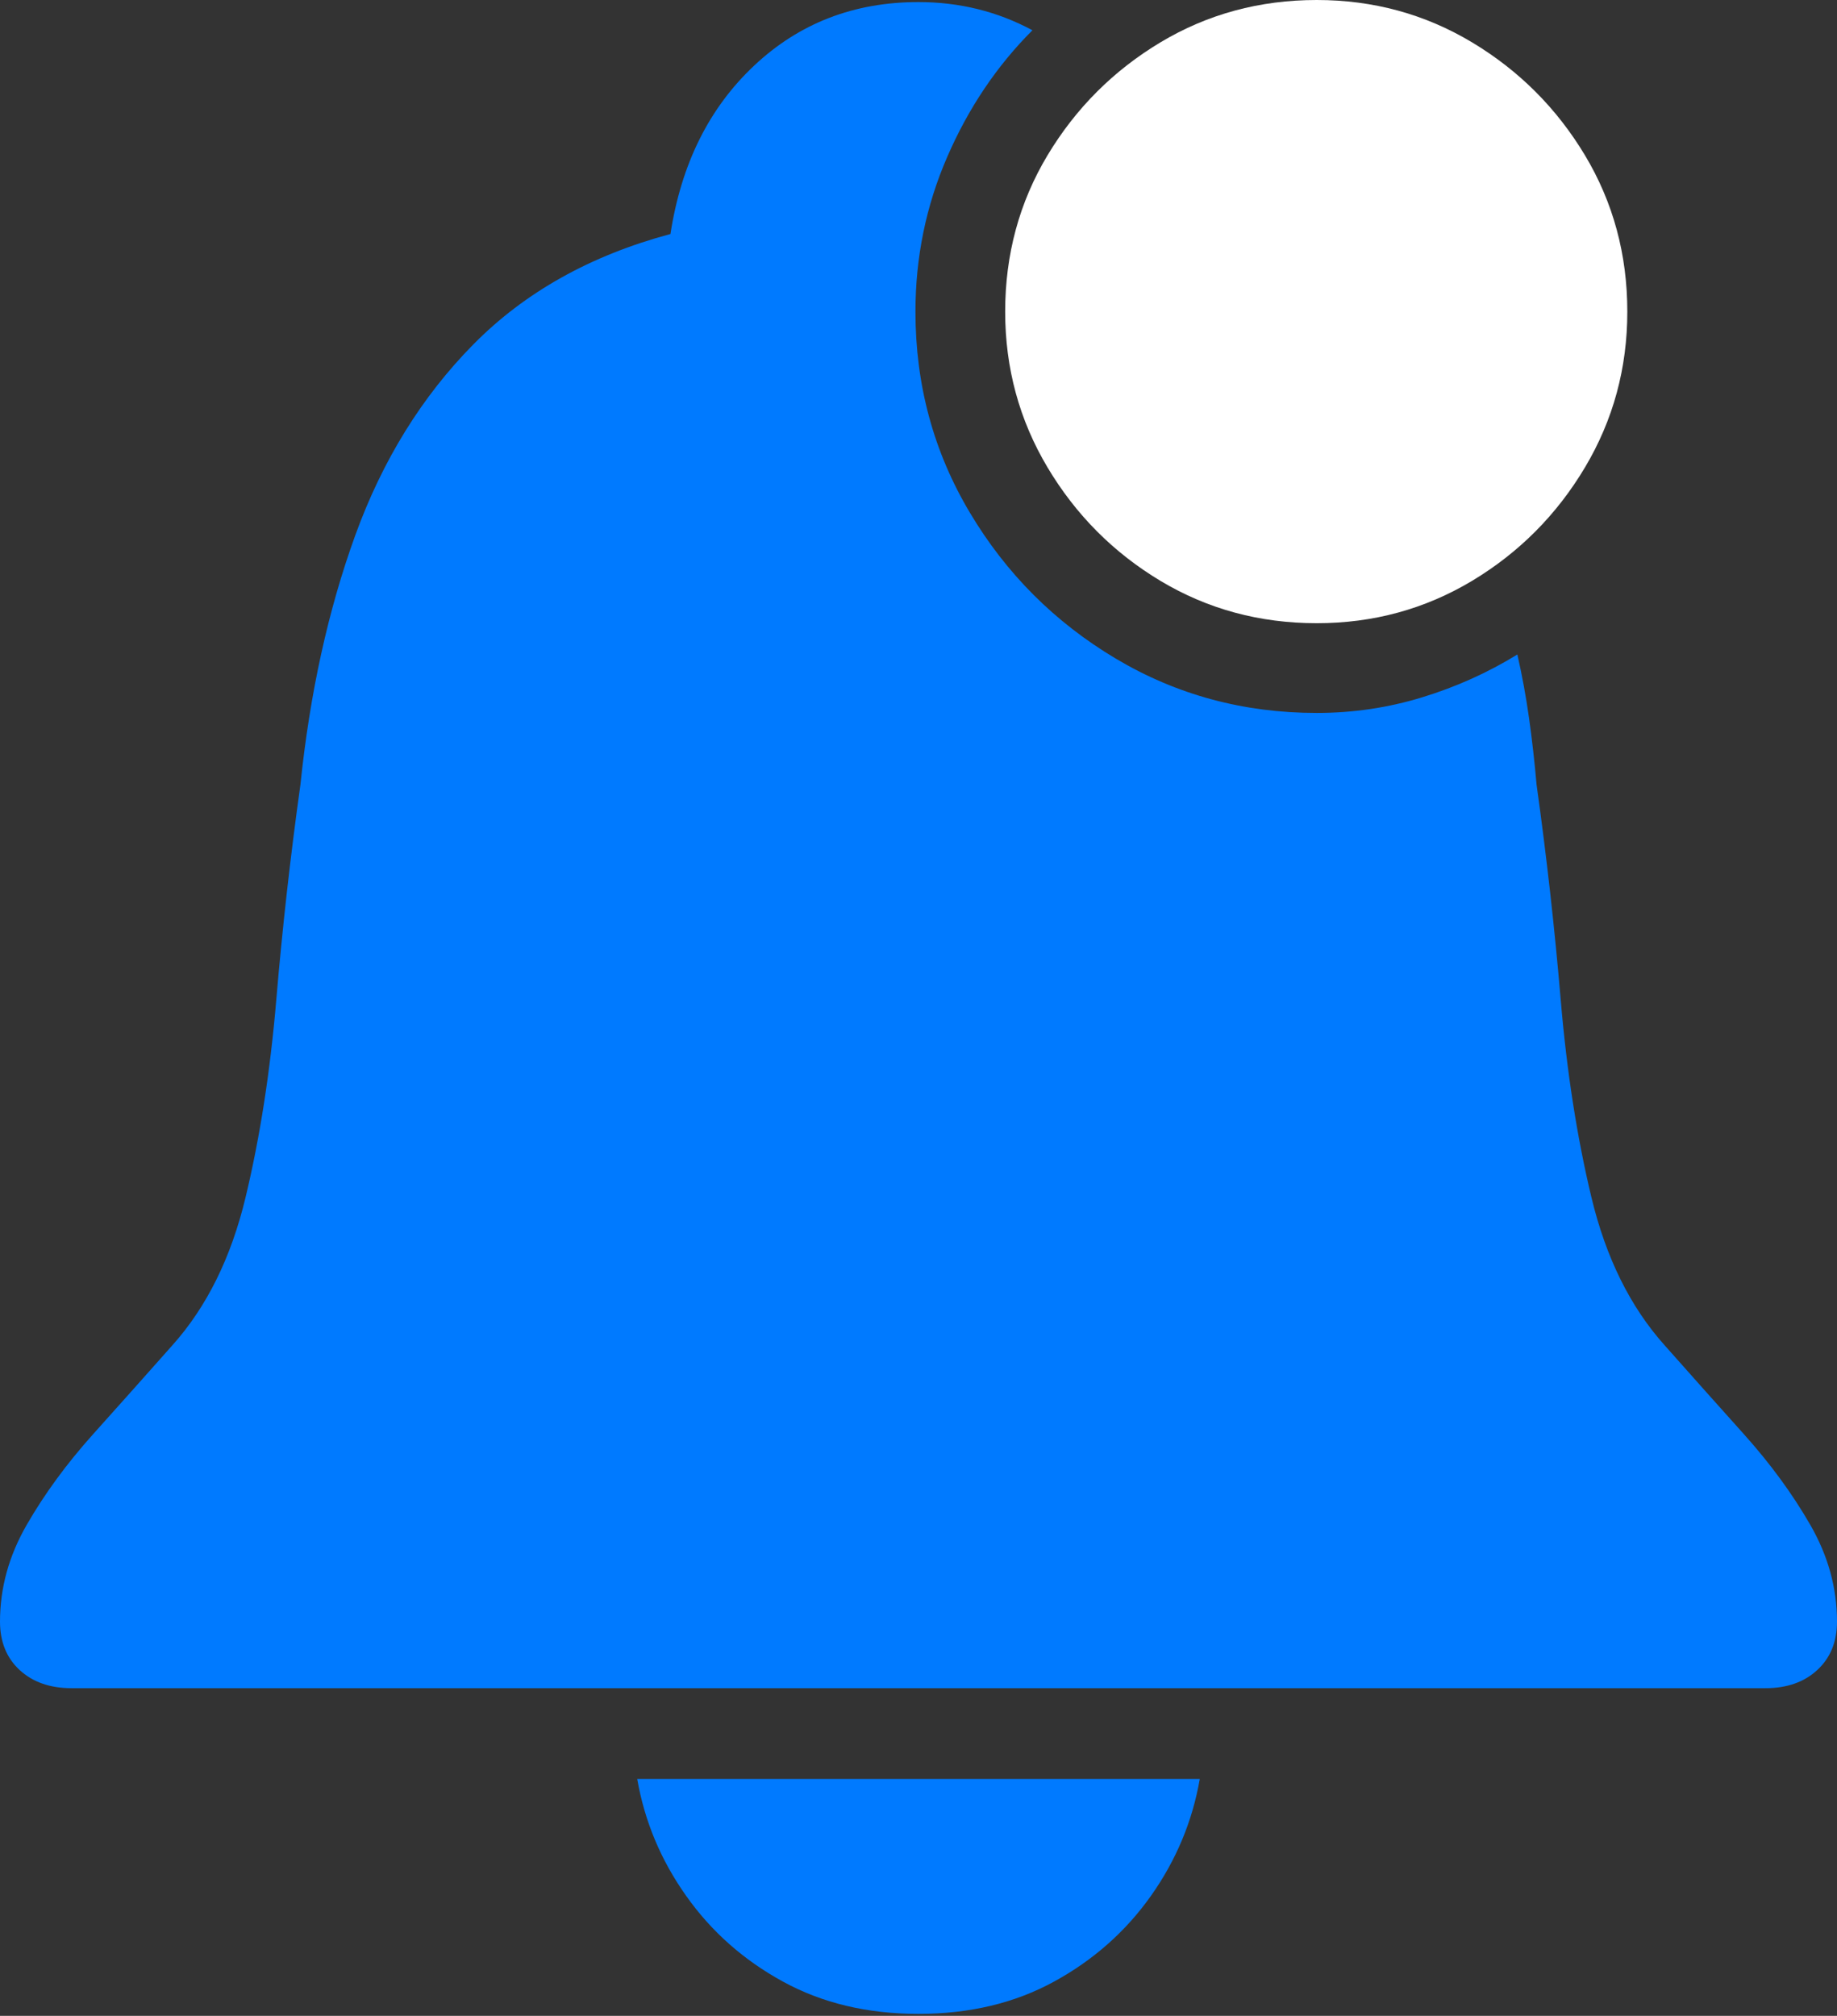 <?xml version="1.0" encoding="UTF-8"?>
<!--Generator: Apple Native CoreSVG 175-->
<!DOCTYPE svg
PUBLIC "-//W3C//DTD SVG 1.1//EN"
       "http://www.w3.org/Graphics/SVG/1.1/DTD/svg11.dtd">
<svg version="1.1" xmlns="http://www.w3.org/2000/svg" xmlns:xlink="http://www.w3.org/1999/xlink" width="17.793" height="19.521">
 <rect width="100%" height="100%" fill="#333333" stroke="none"/>
 <g>
  <rect height="19.521" opacity="0" width="17.793" x="0" y="0"/>
  <path d="M0.693 16.348L17.1 16.348Q17.412 16.348 17.602 16.172Q17.793 15.996 17.793 15.703Q17.793 15.215 17.534 14.766Q17.275 14.316 16.89 13.887Q16.504 13.457 16.123 13.027Q15.625 12.471 15.415 11.597Q15.205 10.723 15.117 9.683Q15.029 8.643 14.883 7.598Q14.854 7.266 14.81 6.953Q14.766 6.641 14.697 6.338Q14.268 6.602 13.774 6.753Q13.281 6.904 12.754 6.904Q11.69 6.904 10.806 6.377Q9.922 5.85 9.395 4.966Q8.867 4.082 8.867 3.018Q8.867 2.227 9.175 1.519Q9.482 0.811 10 0.293Q9.492 0.02 8.896 0.02Q7.959 0.02 7.305 0.635Q6.65 1.25 6.494 2.266Q5.332 2.578 4.585 3.335Q3.838 4.092 3.442 5.181Q3.047 6.27 2.91 7.598Q2.764 8.643 2.676 9.683Q2.588 10.723 2.378 11.597Q2.168 12.471 1.67 13.027Q1.289 13.457 0.903 13.887Q0.518 14.316 0.259 14.766Q0 15.215 0 15.703Q0 15.996 0.19 16.172Q0.381 16.348 0.693 16.348ZM8.896 19.502Q9.639 19.502 10.21 19.189Q10.781 18.877 11.148 18.359Q11.514 17.842 11.621 17.227L6.172 17.227Q6.279 17.842 6.646 18.359Q7.012 18.877 7.583 19.189Q8.154 19.502 8.896 19.502Z" fill="#007aff"/>
  <path d="M12.754 6.035Q13.574 6.035 14.258 5.625Q14.941 5.215 15.352 4.526Q15.762 3.838 15.762 3.018Q15.762 2.188 15.352 1.504Q14.941 0.82 14.258 0.41Q13.574 0 12.754 0Q11.924 0 11.24 0.41Q10.557 0.82 10.146 1.504Q9.736 2.188 9.736 3.018Q9.736 3.838 10.146 4.526Q10.557 5.215 11.24 5.625Q11.924 6.035 12.754 6.035Z" fill="#ffffff"/>
 </g>
</svg>
